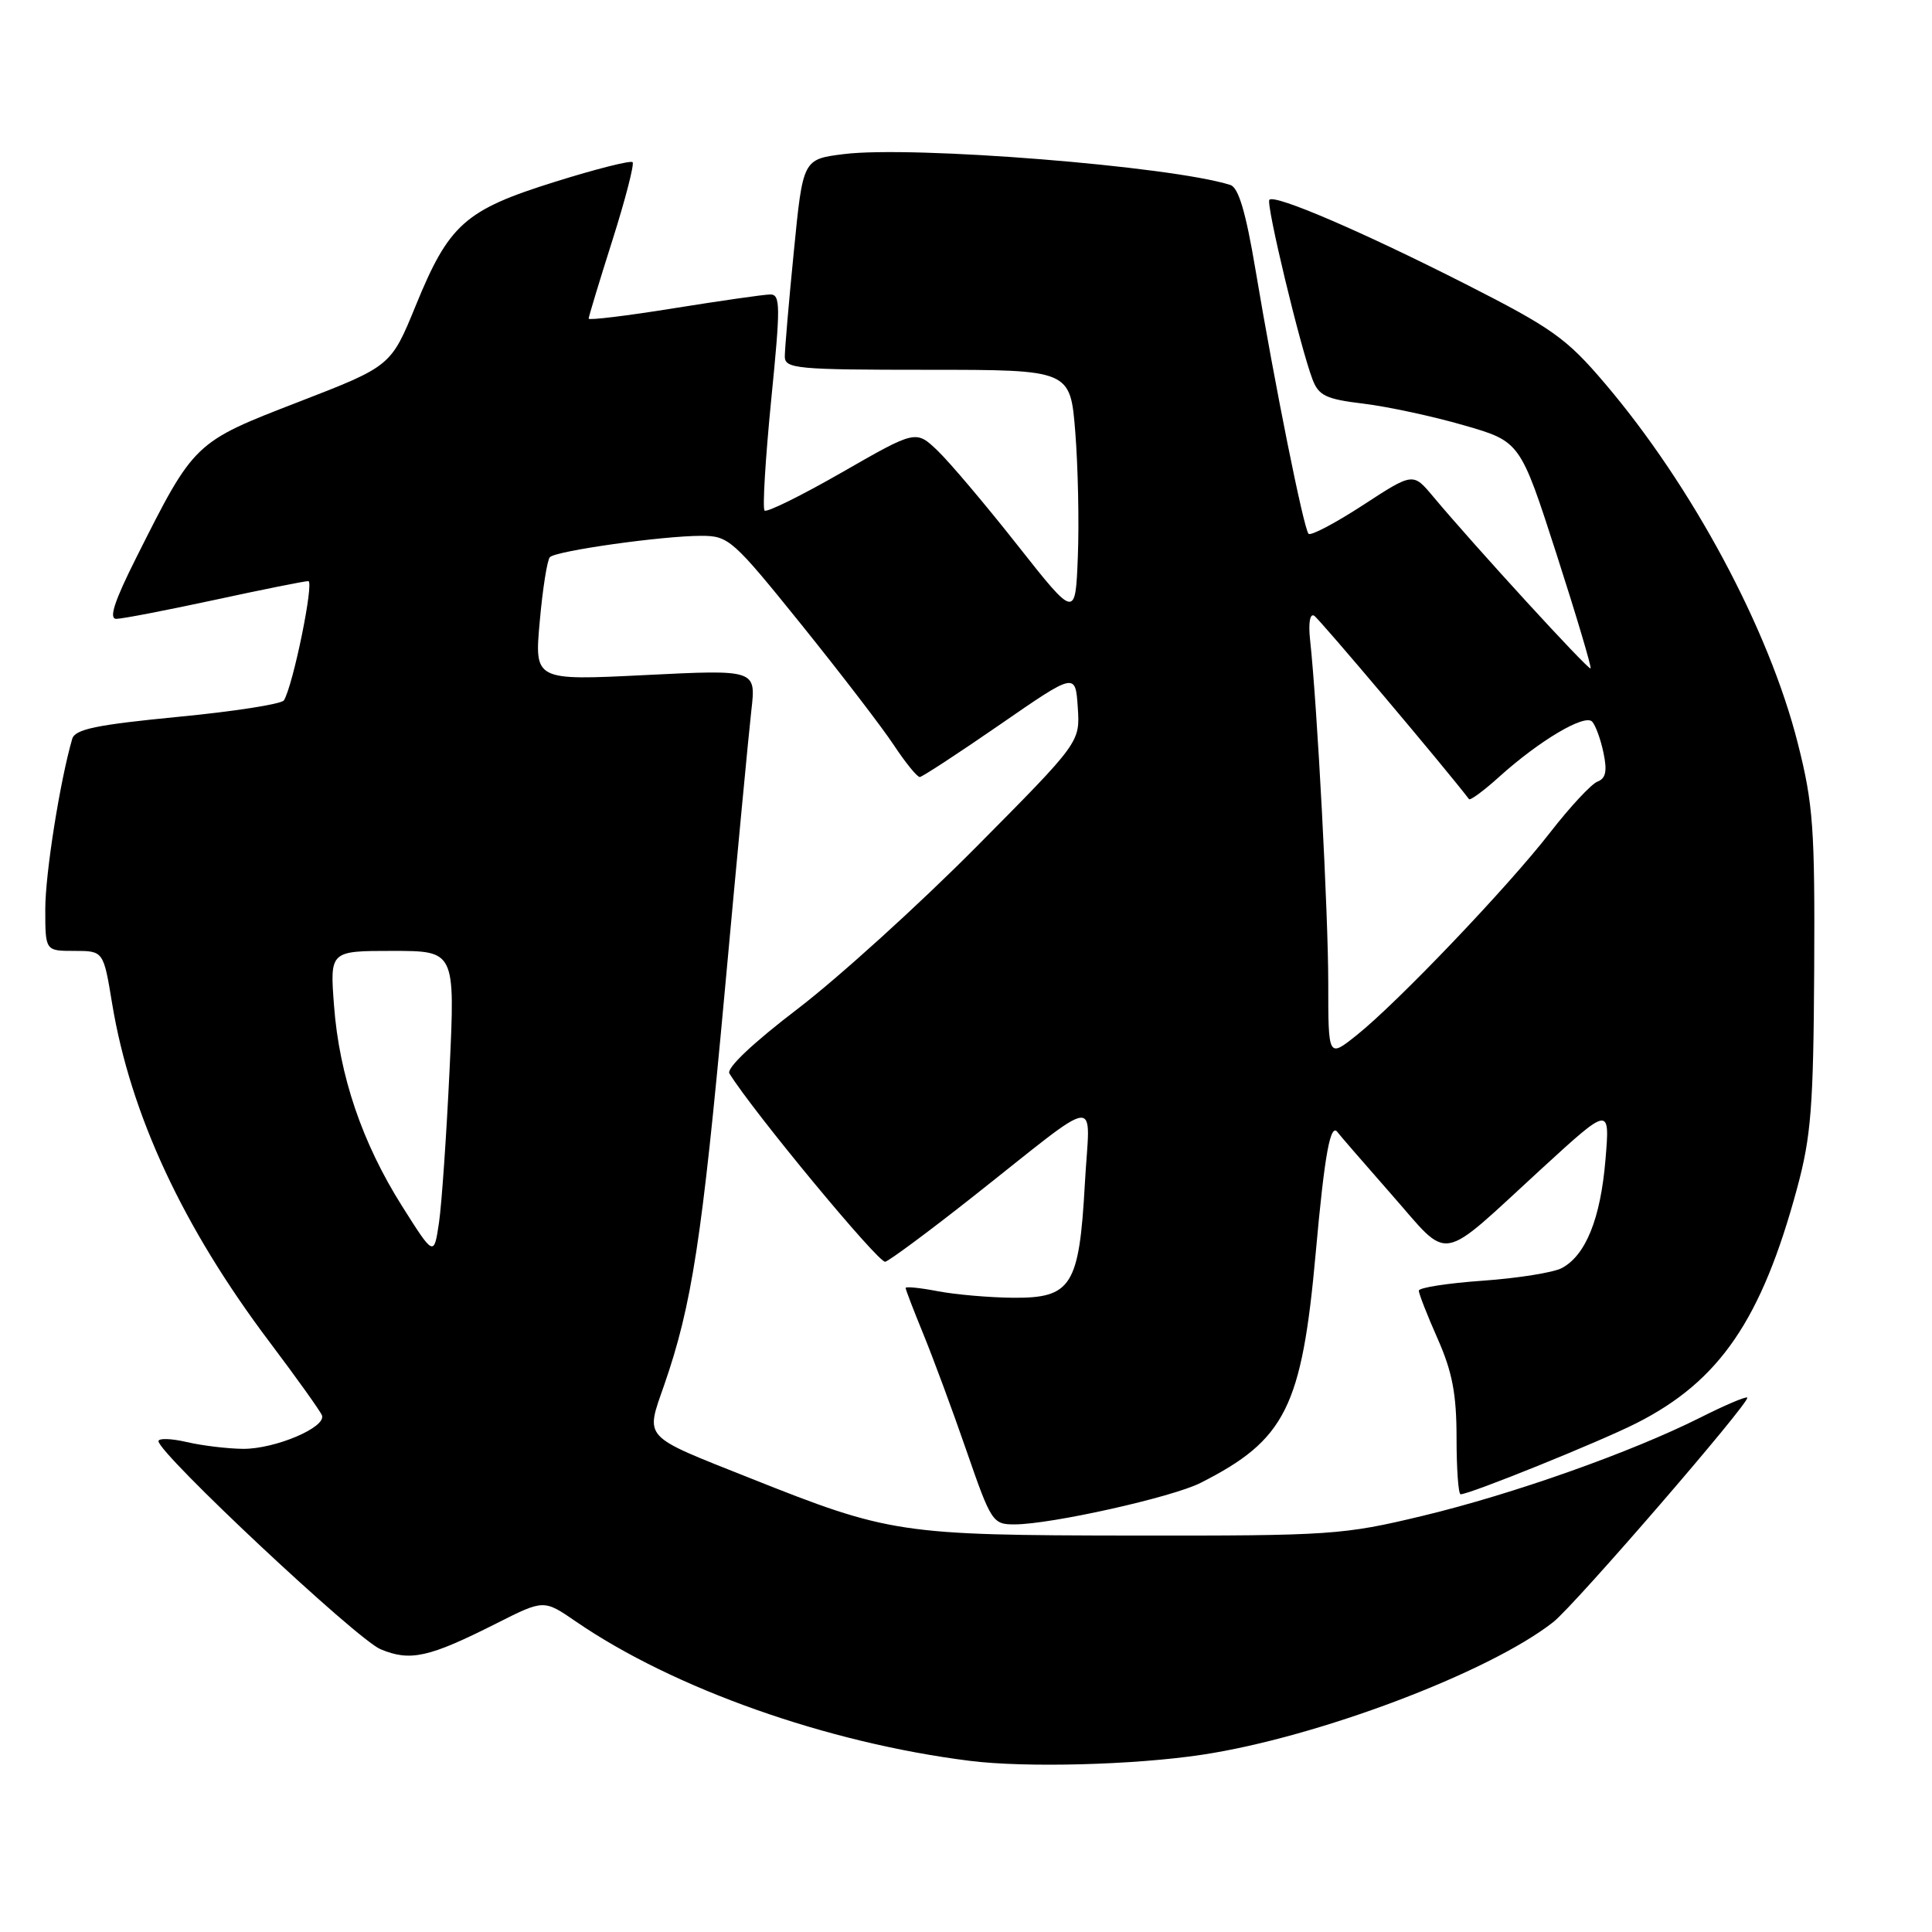 <?xml version="1.0" encoding="UTF-8" standalone="no"?>
<!DOCTYPE svg PUBLIC "-//W3C//DTD SVG 1.1//EN" "http://www.w3.org/Graphics/SVG/1.1/DTD/svg11.dtd" >
<svg xmlns="http://www.w3.org/2000/svg" xmlns:xlink="http://www.w3.org/1999/xlink" version="1.1" viewBox="0 0 256 256">
 <g >
 <path fill="currentColor"
d=" M 159.30 232.51 C 174.60 230.20 197.31 221.62 205.82 214.93 C 208.69 212.67 232.01 185.68 231.52 185.19 C 231.34 185.01 228.57 186.19 225.35 187.81 C 216.14 192.44 200.49 197.98 188.50 200.86 C 177.97 203.39 176.34 203.50 150.00 203.47 C 119.23 203.43 117.87 203.22 99.34 195.84 C 84.96 190.12 85.51 190.72 88.02 183.49 C 91.67 172.96 93.02 164.21 96.02 131.50 C 97.63 113.90 99.22 97.07 99.56 94.11 C 100.18 88.72 100.18 88.72 85.50 89.45 C 70.81 90.18 70.81 90.18 71.52 82.34 C 71.90 78.03 72.51 74.20 72.86 73.83 C 73.65 72.99 87.79 71.00 92.93 71.00 C 96.55 71.00 97.10 71.49 106.18 82.75 C 111.38 89.21 116.91 96.41 118.45 98.75 C 120.00 101.09 121.54 102.98 121.88 102.96 C 122.22 102.93 127.00 99.81 132.50 96.01 C 142.50 89.10 142.50 89.10 142.81 93.73 C 143.12 98.35 143.12 98.35 129.31 112.27 C 121.72 119.92 111.10 129.54 105.73 133.65 C 99.79 138.18 96.22 141.55 96.65 142.24 C 99.77 147.29 116.45 167.43 117.30 167.19 C 117.90 167.01 123.06 163.19 128.76 158.69 C 146.40 144.77 144.40 145.02 143.75 156.84 C 143.00 170.40 141.98 172.02 134.23 171.96 C 131.08 171.93 126.59 171.54 124.25 171.09 C 121.91 170.64 120.00 170.45 120.00 170.66 C 120.00 170.88 121.06 173.63 122.35 176.78 C 123.64 179.93 126.22 186.89 128.07 192.25 C 131.34 201.70 131.54 202.00 134.47 201.99 C 139.31 201.97 155.35 198.39 159.08 196.49 C 170.33 190.80 172.50 186.47 174.34 166.01 C 175.53 152.78 176.30 148.61 177.28 150.08 C 177.43 150.31 180.62 153.99 184.36 158.25 C 192.30 167.27 190.38 167.60 204.28 154.85 C 213.33 146.56 213.33 146.56 212.73 153.70 C 212.08 161.47 210.12 166.33 206.96 168.02 C 205.85 168.62 201.13 169.37 196.47 169.70 C 191.81 170.03 188.00 170.62 188.00 171.02 C 188.00 171.42 189.12 174.29 190.50 177.40 C 192.44 181.79 193.00 184.73 193.00 190.53 C 193.00 194.64 193.24 198.00 193.54 198.00 C 194.76 198.00 212.02 191.02 216.85 188.57 C 227.86 183.00 233.42 174.86 238.13 157.43 C 239.98 150.59 240.29 146.61 240.39 128.50 C 240.49 109.72 240.26 106.55 238.22 98.50 C 234.40 83.38 224.25 64.44 212.67 50.82 C 207.58 44.83 205.70 43.49 194.25 37.67 C 180.50 30.69 168.94 25.72 168.20 26.47 C 167.71 26.96 172.27 45.94 173.91 50.26 C 174.73 52.43 175.70 52.89 180.69 53.49 C 183.88 53.88 189.86 55.16 193.96 56.35 C 201.43 58.50 201.43 58.50 206.24 73.40 C 208.88 81.59 210.91 88.42 210.76 88.57 C 210.49 88.85 195.29 72.25 189.87 65.76 C 187.23 62.61 187.23 62.61 180.59 66.94 C 176.93 69.32 173.69 71.03 173.39 70.73 C 172.75 70.08 168.94 51.14 166.36 35.75 C 165.08 28.12 164.11 24.85 163.03 24.51 C 155.16 22.01 120.92 19.28 111.80 20.42 C 106.39 21.10 106.39 21.10 105.19 33.30 C 104.52 40.01 103.99 46.29 103.99 47.25 C 104.00 48.85 105.57 49.00 122.91 49.00 C 141.82 49.00 141.82 49.00 142.48 57.25 C 142.84 61.79 143.00 69.21 142.82 73.74 C 142.50 81.97 142.50 81.97 134.82 72.24 C 130.60 66.88 125.84 61.26 124.25 59.73 C 121.36 56.97 121.36 56.97 111.60 62.57 C 106.23 65.65 101.60 67.94 101.31 67.65 C 101.02 67.36 101.42 60.79 102.18 53.06 C 103.44 40.45 103.42 39.00 102.04 39.02 C 101.19 39.03 95.44 39.86 89.25 40.85 C 83.06 41.85 78.00 42.46 78.00 42.22 C 78.00 41.97 79.41 37.31 81.14 31.86 C 82.87 26.41 84.07 21.74 83.82 21.49 C 83.56 21.23 78.93 22.40 73.51 24.10 C 61.61 27.82 59.49 29.70 55.08 40.51 C 51.80 48.52 51.80 48.52 39.53 53.27 C 25.72 58.61 25.75 58.58 18.08 73.84 C 15.15 79.67 14.39 82.00 15.41 82.00 C 16.20 82.00 22.04 80.87 28.40 79.50 C 34.76 78.12 40.36 77.00 40.85 77.00 C 41.66 77.00 38.84 90.83 37.62 92.80 C 37.32 93.29 30.99 94.28 23.56 94.99 C 12.77 96.04 9.95 96.62 9.57 97.90 C 7.95 103.48 6.00 115.76 6.00 120.46 C 6.00 126.00 6.00 126.00 9.85 126.00 C 13.71 126.00 13.71 126.00 14.86 132.99 C 17.29 147.67 24.23 162.59 35.73 177.84 C 39.31 182.59 42.43 186.96 42.66 187.54 C 43.26 189.12 36.47 192.00 32.22 191.98 C 30.17 191.96 26.81 191.56 24.75 191.08 C 22.69 190.60 21.00 190.55 21.00 190.96 C 21.00 192.59 47.28 217.22 50.42 218.53 C 54.36 220.18 56.83 219.63 65.78 215.11 C 72.06 211.94 72.06 211.94 76.28 214.84 C 89.27 223.76 109.61 230.95 128.50 233.32 C 135.86 234.25 150.31 233.87 159.30 232.51 Z  M 53.29 159.84 C 47.99 151.45 44.96 142.54 44.26 133.25 C 43.71 126.00 43.71 126.00 52.01 126.00 C 60.31 126.00 60.31 126.00 59.57 141.75 C 59.16 150.41 58.53 159.53 58.17 162.00 C 57.50 166.50 57.50 166.50 53.29 159.84 Z  M 176.00 130.24 C 176.00 121.11 174.55 93.62 173.59 84.75 C 173.35 82.53 173.58 81.24 174.14 81.59 C 174.83 82.01 191.63 101.92 194.65 105.89 C 194.81 106.10 196.65 104.75 198.72 102.87 C 203.99 98.13 209.98 94.57 210.97 95.62 C 211.42 96.11 212.10 97.96 212.47 99.75 C 212.98 102.17 212.78 103.15 211.67 103.57 C 210.85 103.89 208.03 106.92 205.39 110.32 C 199.81 117.52 185.17 132.86 179.75 137.18 C 176.00 140.17 176.00 140.17 176.00 130.24 Z "/>
</g>
</svg>